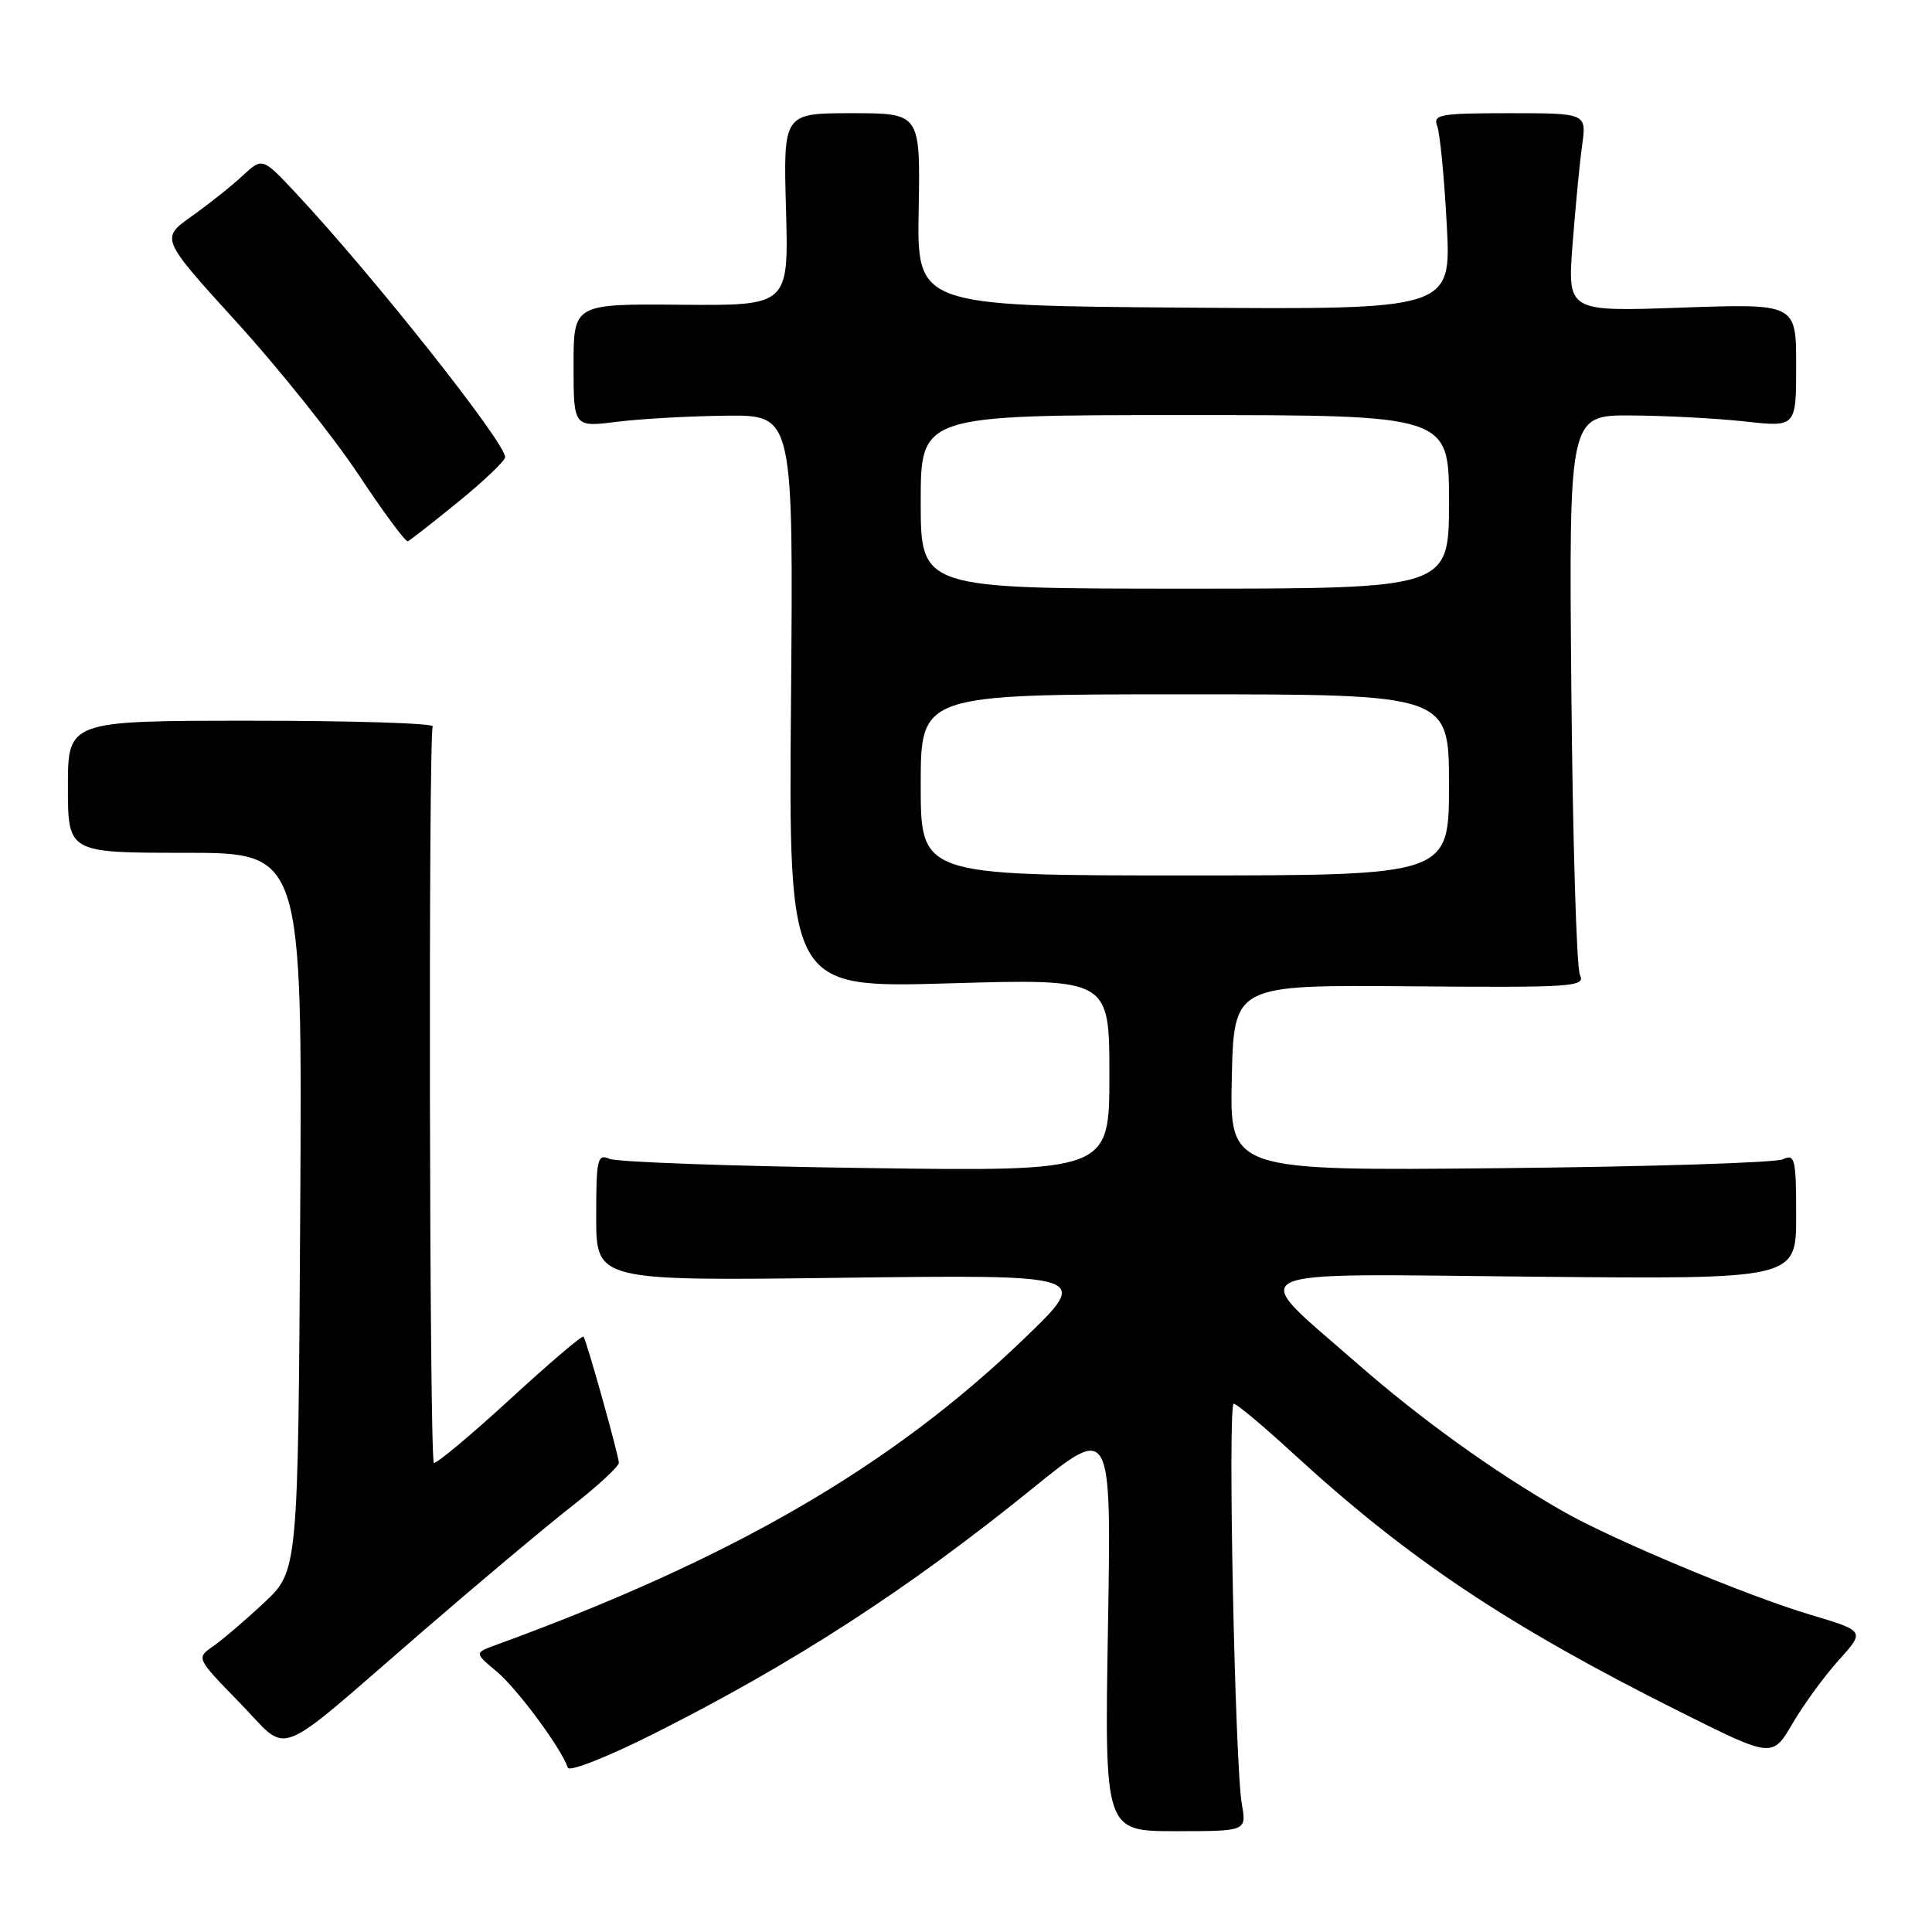 <?xml version="1.0" encoding="UTF-8" standalone="no"?>
<!DOCTYPE svg PUBLIC "-//W3C//DTD SVG 1.1//EN" "http://www.w3.org/Graphics/SVG/1.1/DTD/svg11.dtd" >
<svg xmlns="http://www.w3.org/2000/svg" xmlns:xlink="http://www.w3.org/1999/xlink" version="1.1" viewBox="0 0 256 256">
 <g >
 <path fill="currentColor"
d=" M 164.55 239.07 C 163.63 233.79 162.66 186.00 163.48 186.00 C 163.86 186.00 167.40 188.96 171.34 192.58 C 186.60 206.60 199.79 215.41 222.67 226.85 C 234.85 232.94 234.85 232.94 237.54 228.34 C 239.02 225.82 241.78 222.03 243.68 219.94 C 247.12 216.12 247.12 216.12 239.88 213.96 C 231.48 211.46 213.52 203.95 207.00 200.20 C 197.86 194.95 188.27 188.05 179.78 180.62 C 165.13 167.79 163.08 168.78 203.42 169.17 C 238.00 169.50 238.00 169.50 238.00 161.14 C 238.00 153.54 237.84 152.86 236.25 153.61 C 235.29 154.07 218.40 154.60 198.72 154.79 C 162.94 155.14 162.94 155.14 163.22 142.82 C 163.50 130.50 163.50 130.50 186.84 130.69 C 208.46 130.87 210.11 130.76 209.35 129.19 C 208.90 128.26 208.39 111.19 208.21 91.25 C 207.89 55.00 207.89 55.00 216.19 55.05 C 220.76 55.08 227.54 55.44 231.25 55.85 C 238.00 56.60 238.00 56.60 238.00 48.42 C 238.00 40.23 238.00 40.23 222.85 40.76 C 207.70 41.30 207.70 41.30 208.37 32.40 C 208.75 27.51 209.31 21.59 209.64 19.25 C 210.23 15.00 210.23 15.00 200.01 15.00 C 190.78 15.00 189.85 15.17 190.44 16.71 C 190.80 17.64 191.37 23.50 191.70 29.72 C 192.31 41.03 192.31 41.03 156.90 40.76 C 121.50 40.50 121.50 40.50 121.73 27.75 C 121.95 15.00 121.95 15.00 112.87 15.00 C 103.79 15.00 103.79 15.00 104.15 27.75 C 104.50 40.50 104.50 40.50 90.25 40.38 C 76.00 40.26 76.00 40.26 76.00 48.43 C 76.00 56.61 76.00 56.61 81.75 55.89 C 84.91 55.49 91.47 55.13 96.31 55.08 C 105.13 55.00 105.13 55.00 104.81 92.96 C 104.50 130.91 104.50 130.91 125.75 130.30 C 147.00 129.68 147.00 129.68 147.00 142.45 C 147.00 155.22 147.00 155.22 114.75 154.77 C 97.01 154.53 81.71 153.98 80.75 153.55 C 79.16 152.86 79.00 153.56 79.00 161.26 C 79.00 169.73 79.00 169.73 111.75 169.31 C 144.50 168.90 144.50 168.90 135.77 177.31 C 118.16 194.29 97.06 206.53 65.68 217.98 C 62.85 219.01 62.85 219.01 65.85 221.52 C 68.58 223.82 74.40 231.69 75.24 234.23 C 75.44 234.81 80.57 232.78 86.65 229.72 C 105.21 220.38 120.29 210.61 136.81 197.23 C 147.27 188.75 147.27 188.75 146.81 215.69 C 146.36 242.64 146.36 242.64 155.77 242.64 C 165.18 242.64 165.18 242.64 164.55 239.07 Z  M 55.61 216.50 C 63.25 209.89 72.31 202.29 75.75 199.60 C 79.19 196.91 82.00 194.31 82.00 193.83 C 82.00 192.89 77.76 177.76 77.32 177.11 C 77.17 176.89 72.74 180.66 67.49 185.49 C 62.23 190.31 57.73 194.06 57.49 193.82 C 56.89 193.23 56.75 97.21 57.34 96.26 C 57.60 95.84 46.83 95.50 33.40 95.50 C 9.00 95.50 9.00 95.50 9.00 104.25 C 9.00 113.00 9.00 113.00 24.53 113.00 C 40.06 113.00 40.06 113.00 39.78 160.57 C 39.50 208.14 39.50 208.14 35.00 212.36 C 32.52 214.68 29.48 217.28 28.24 218.14 C 25.99 219.70 25.99 219.70 31.74 225.60 C 38.54 232.57 35.81 233.61 55.61 216.50 Z  M 60.72 66.50 C 64.10 63.75 66.89 61.09 66.93 60.59 C 67.07 58.79 49.50 36.60 39.28 25.67 C 34.77 20.84 34.77 20.84 32.14 23.29 C 30.69 24.64 27.65 27.06 25.38 28.67 C 21.27 31.59 21.27 31.59 31.38 42.71 C 36.95 48.83 44.20 57.91 47.50 62.88 C 50.80 67.86 53.74 71.84 54.04 71.72 C 54.34 71.60 57.34 69.25 60.72 66.50 Z  M 122.00 104.00 C 122.00 92.00 122.00 92.00 157.00 92.00 C 192.00 92.00 192.00 92.00 192.00 104.00 C 192.00 116.00 192.00 116.00 157.00 116.00 C 122.00 116.00 122.00 116.00 122.00 104.00 Z  M 122.00 66.50 C 122.00 55.00 122.00 55.00 157.00 55.00 C 192.00 55.00 192.00 55.00 192.00 66.50 C 192.00 78.00 192.00 78.00 157.00 78.00 C 122.00 78.00 122.00 78.00 122.00 66.50 Z "/>
</g>
</svg>